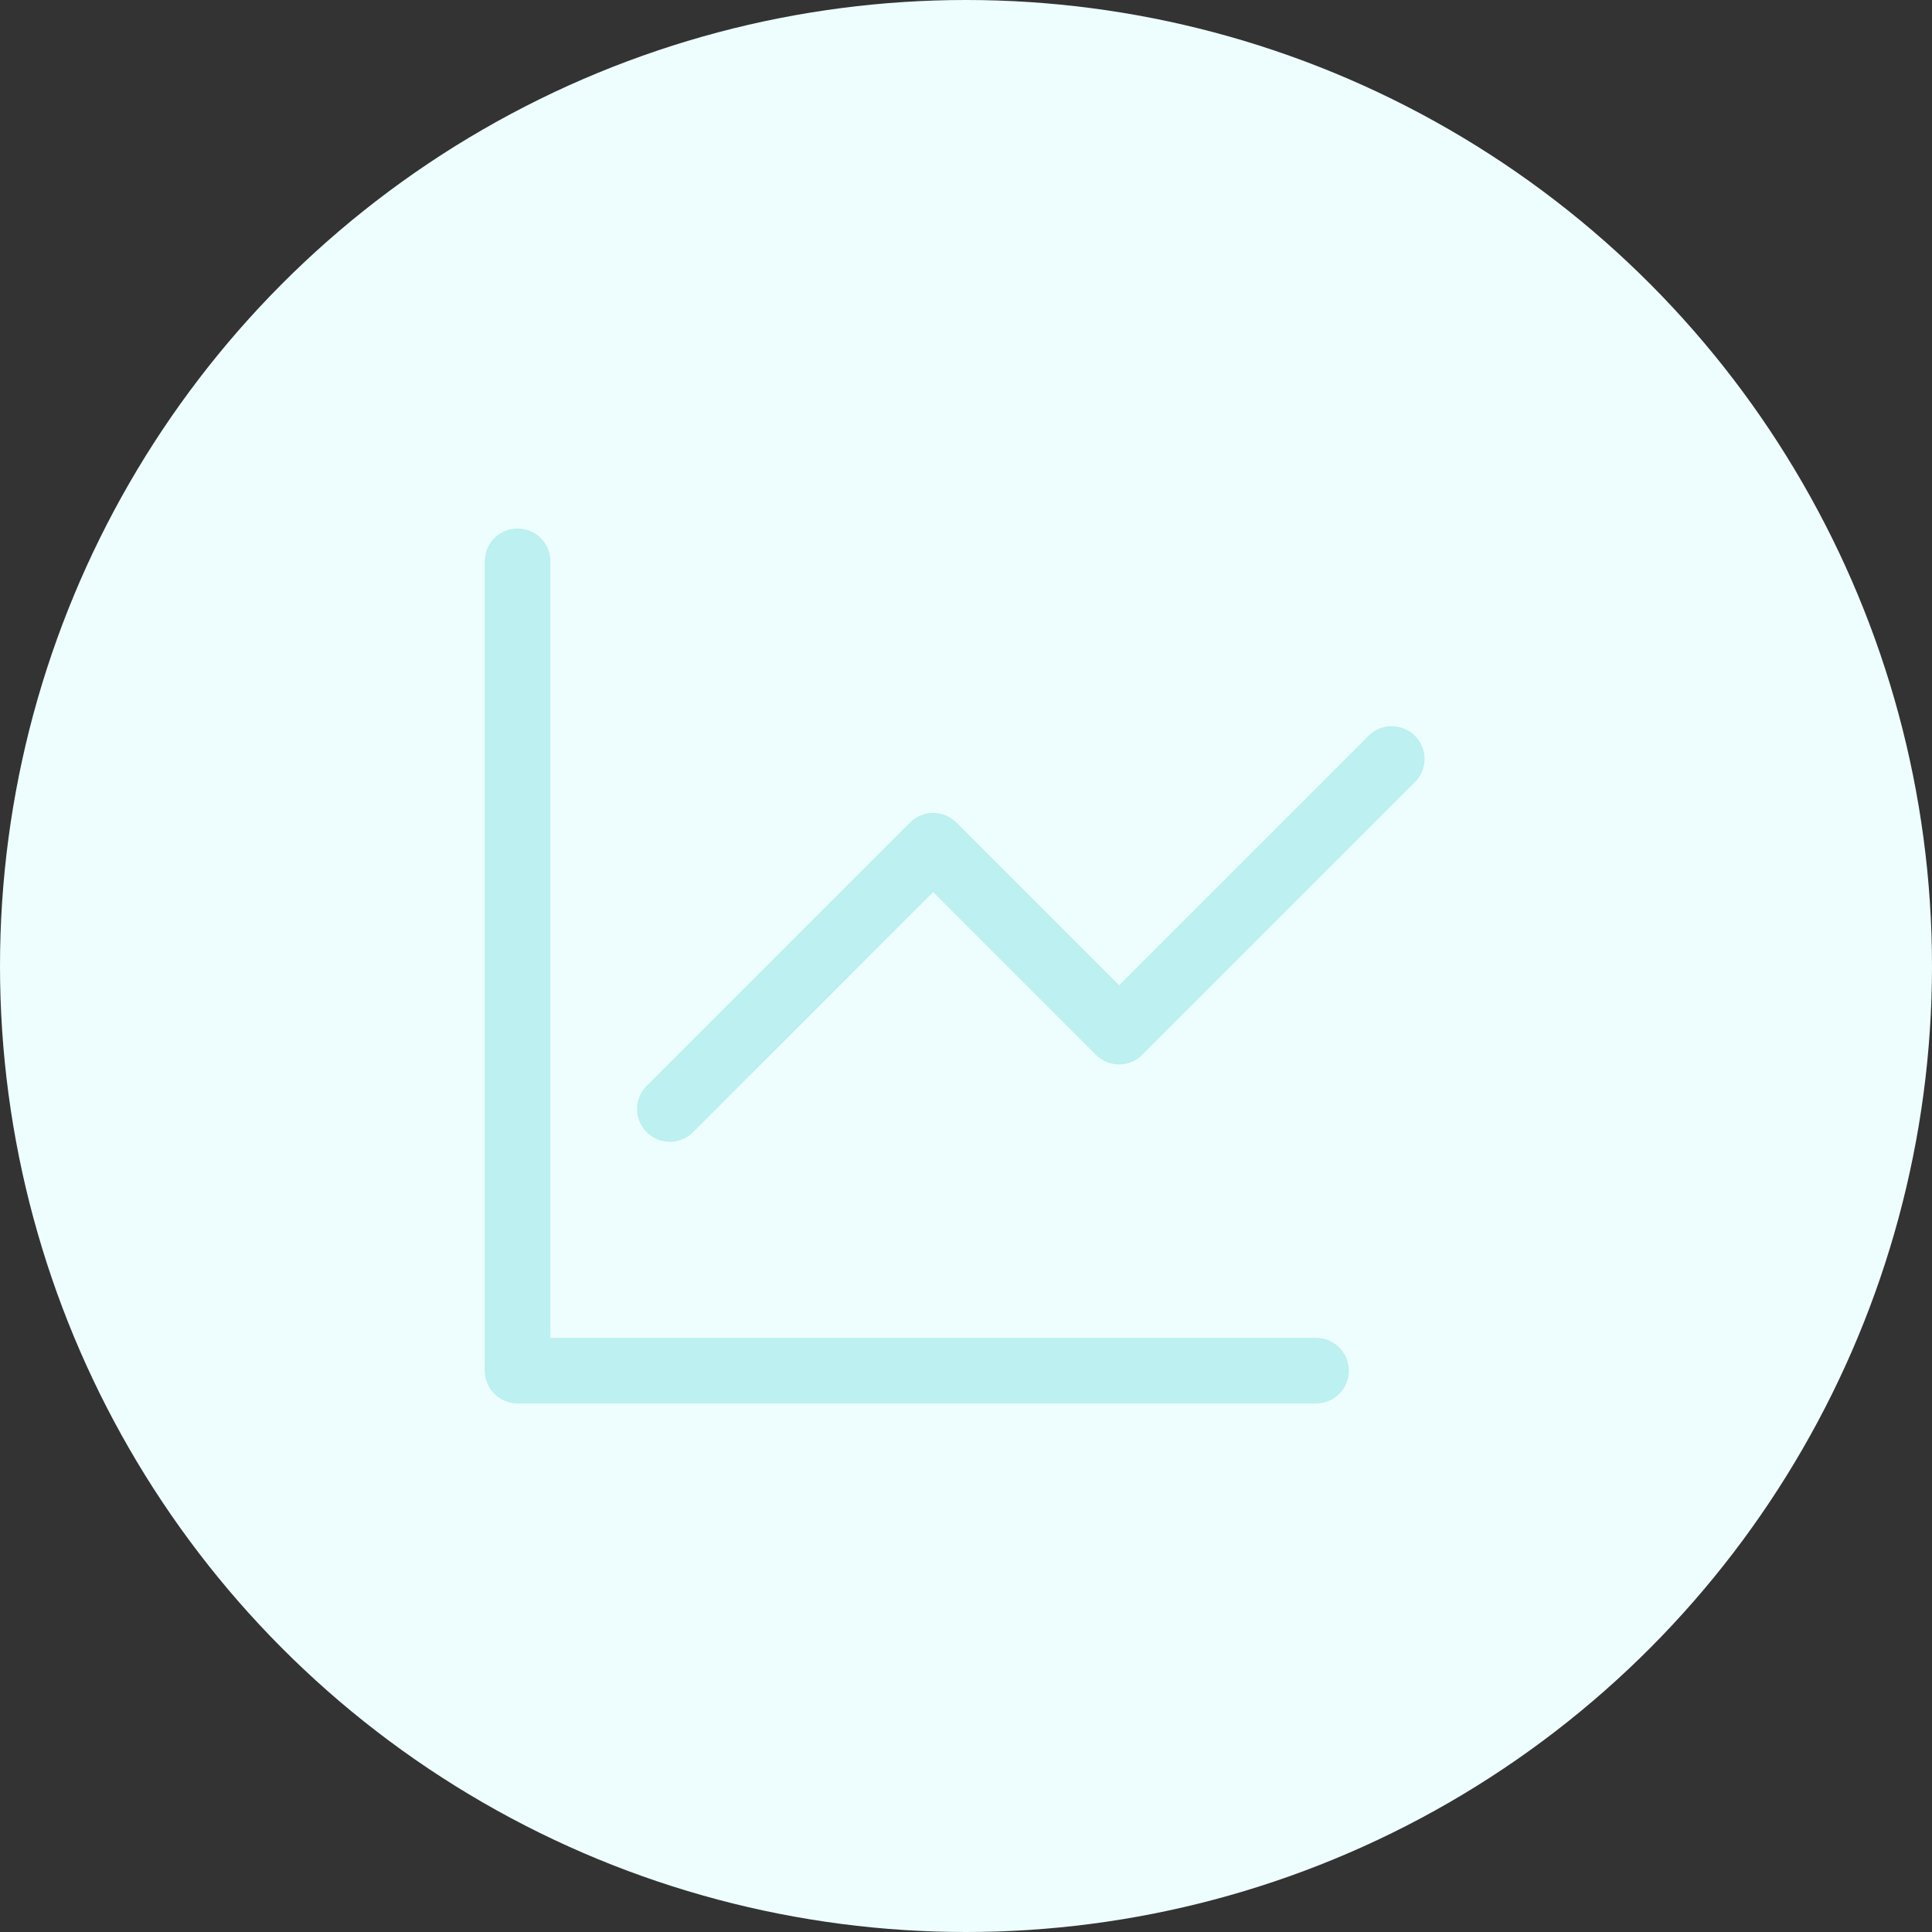 <svg width="92" height="92" viewBox="0 0 92 92" fill="none" xmlns="http://www.w3.org/2000/svg">
<rect x="0" y="0" width="92" height="92" fill="#333333" stroke="none"/>
<circle cx="46" cy="46" r="46" fill="#EEFEFE"/>
<path opacity="0.5" d="M26.209 26.729C26.209 26.315 26.044 25.917 25.751 25.624C25.458 25.331 25.06 25.167 24.646 25.167C24.232 25.167 23.834 25.331 23.541 25.624C23.248 25.917 23.084 26.315 23.084 26.729V65.271C23.084 66.133 23.784 66.833 24.646 66.833H62.667C63.081 66.833 63.479 66.669 63.772 66.376C64.065 66.083 64.229 65.685 64.229 65.271C64.229 64.856 64.065 64.459 63.772 64.166C63.479 63.873 63.081 63.708 62.667 63.708H26.209V26.729Z" fill="#8DE3E3"/>
<path opacity="0.5" d="M67.417 37.208C67.693 36.912 67.843 36.52 67.836 36.116C67.829 35.711 67.665 35.325 67.378 35.038C67.092 34.752 66.706 34.588 66.301 34.581C65.896 34.574 65.504 34.724 65.208 35L53.292 46.917L45.542 39.167C45.249 38.874 44.852 38.71 44.437 38.71C44.023 38.71 43.626 38.874 43.333 39.167L30.833 51.667C30.68 51.81 30.557 51.982 30.471 52.174C30.386 52.365 30.34 52.572 30.336 52.782C30.332 52.992 30.371 53.2 30.45 53.395C30.528 53.59 30.645 53.766 30.794 53.915C30.942 54.063 31.119 54.18 31.313 54.259C31.508 54.337 31.716 54.376 31.926 54.372C32.136 54.368 32.343 54.322 32.534 54.237C32.726 54.152 32.898 54.029 33.042 53.875L44.437 42.479L52.187 50.229C52.48 50.522 52.877 50.686 53.292 50.686C53.706 50.686 54.103 50.522 54.396 50.229L67.417 37.208V37.208Z" fill="#8DE3E3"/>
</svg>
